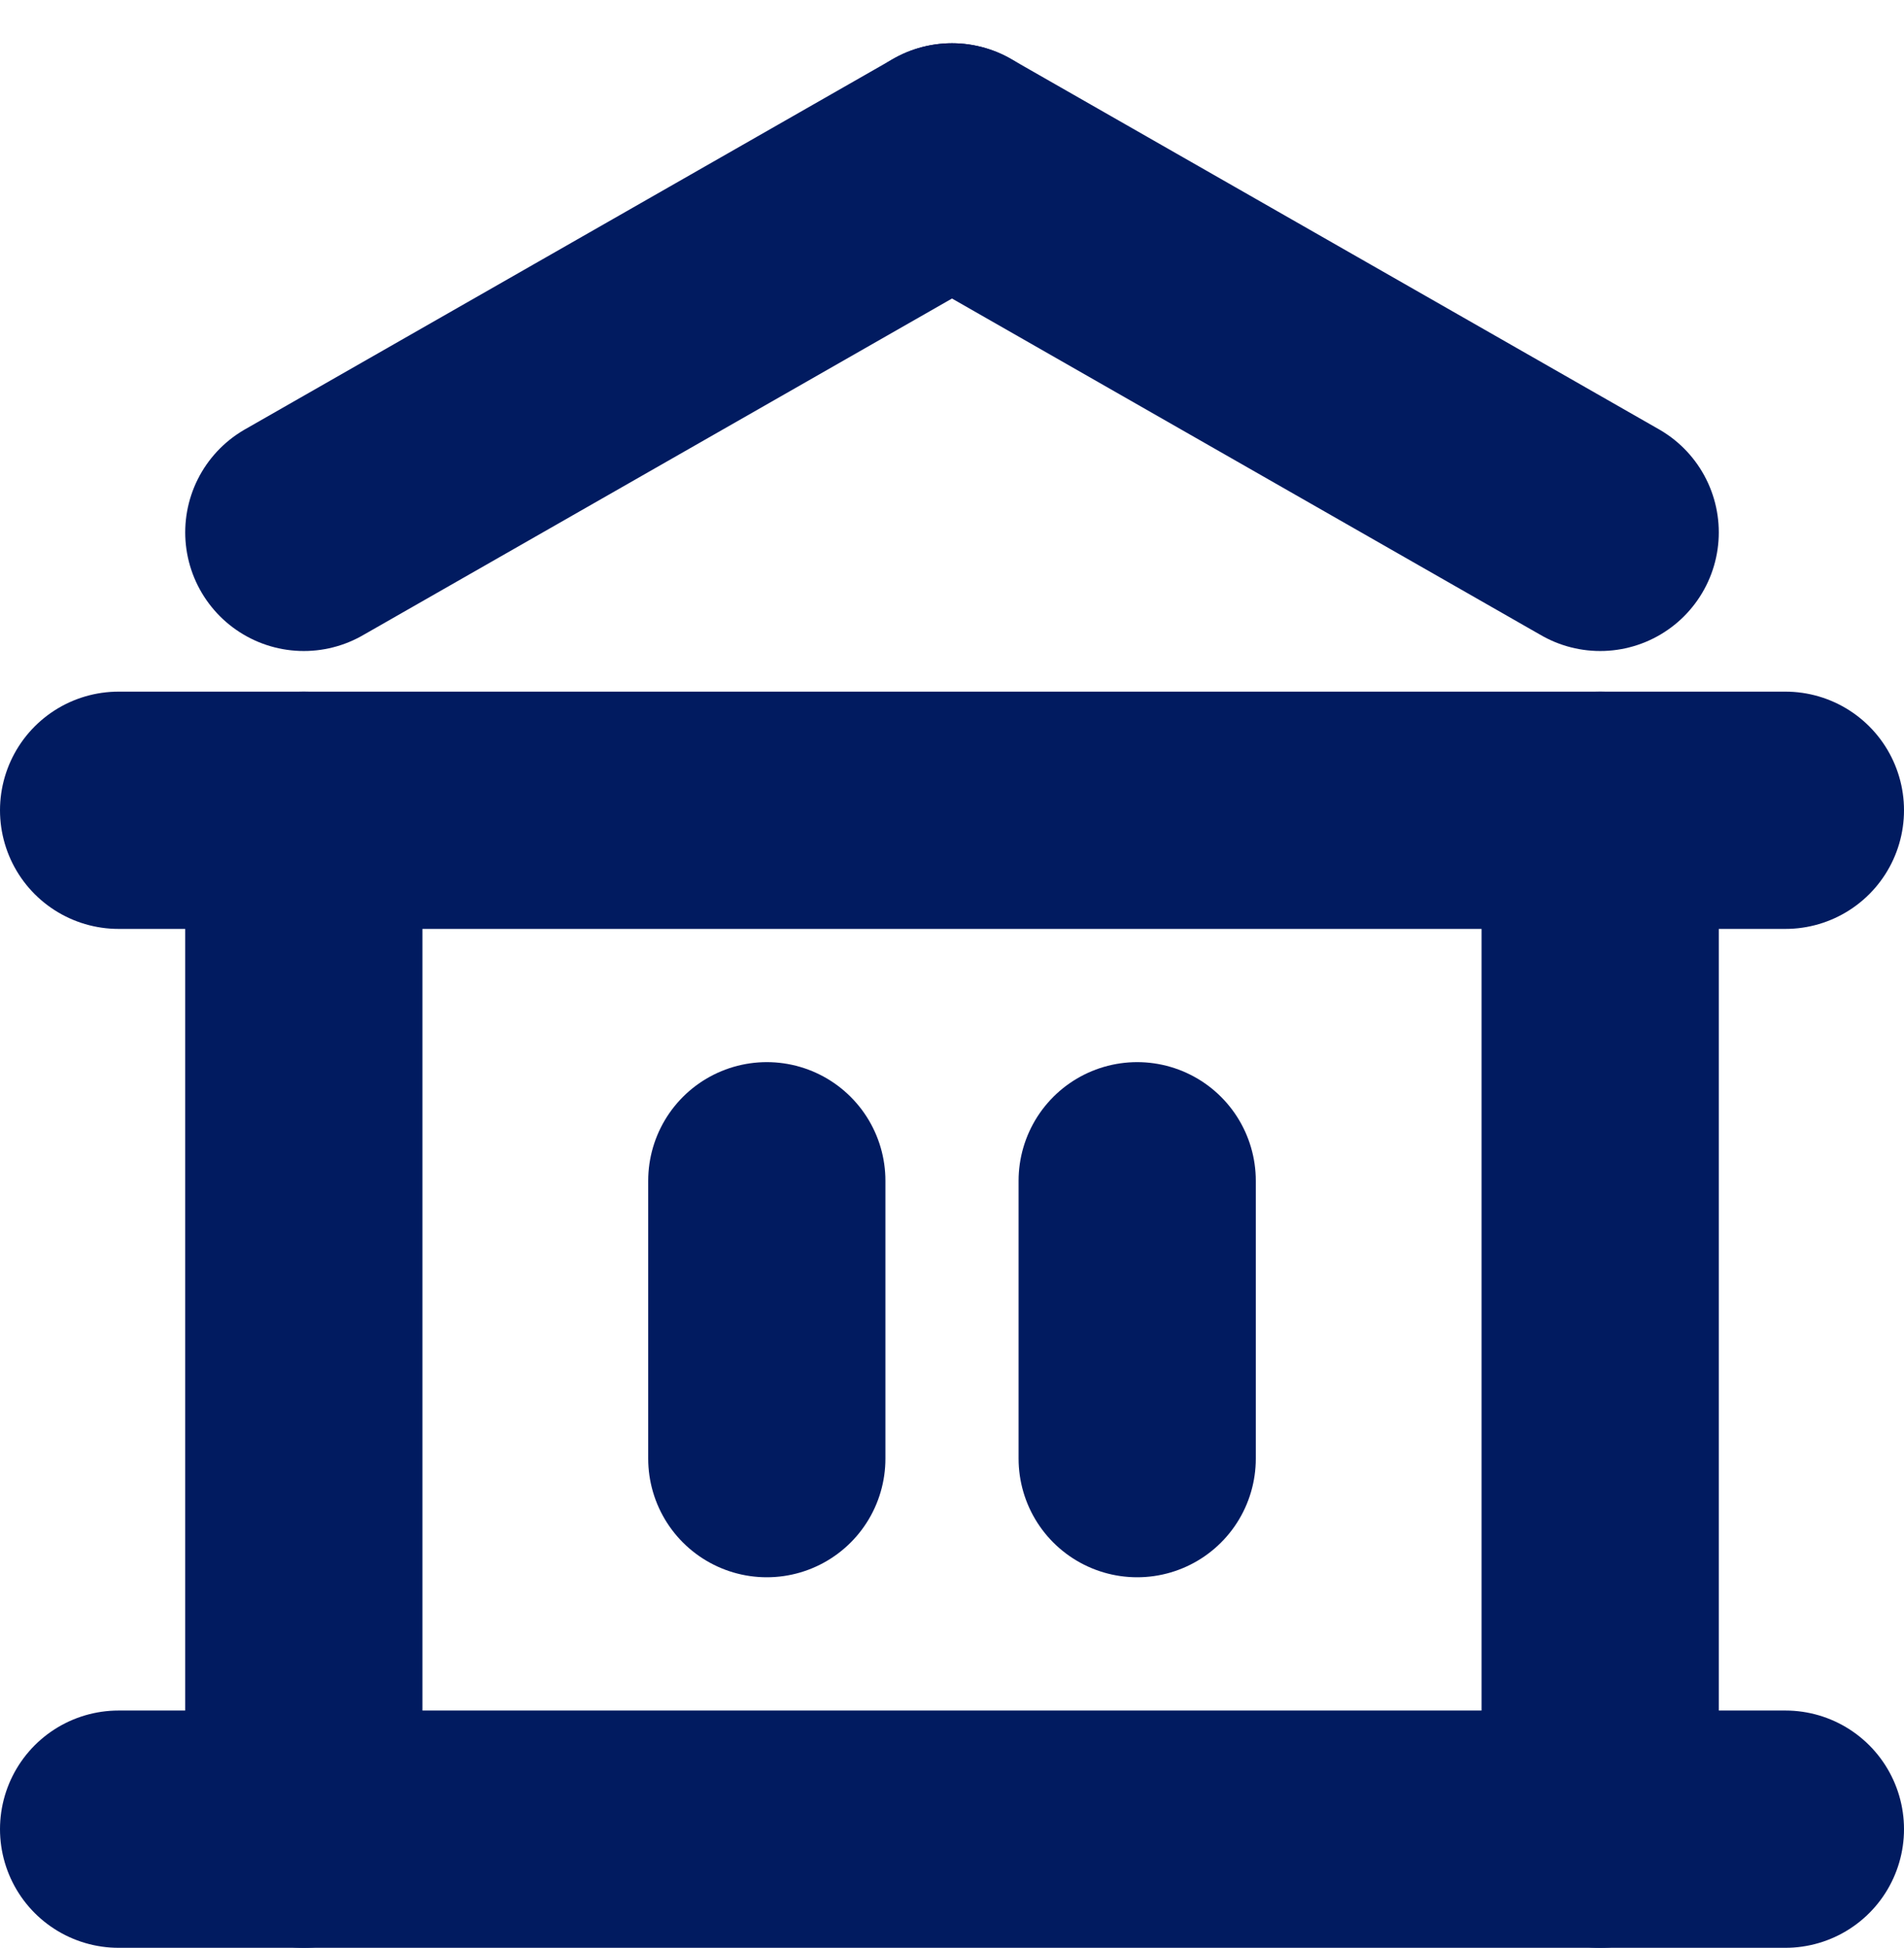 <svg xmlns="http://www.w3.org/2000/svg" width="40.133" height="41.044" viewBox="0 0 40.133 41.044">
  <g id="bank-financial" transform="translate(-0.5 0.411)">
    <path id="Path_4156" data-name="Path 4156" d="M10,14v5.855" transform="translate(6.663 10.47)" fill="none" stroke="#011b60" stroke-linecap="round" stroke-linejoin="round" stroke-width="5"/>
    <path id="Path_4157" data-name="Path 4157" d="M14,14v5.855" transform="translate(10.47 10.47)" fill="none" stroke="#011b60" stroke-linecap="round" stroke-linejoin="round" stroke-width="5"/>
    <path id="Path_4158" data-name="Path 4158" d="M5,10V31.47" transform="translate(1.904 6.663)" fill="none" stroke="#011b60" stroke-linecap="round" stroke-linejoin="round" stroke-width="5"/>
    <path id="Path_4159" data-name="Path 4159" d="M19,10V31.47" transform="translate(15.229 6.663)" fill="none" stroke="#011b60" stroke-linecap="round" stroke-linejoin="round" stroke-width="5"/>
    <path id="Path_4160" data-name="Path 4160" d="M3,21H38.133" transform="translate(0 17.133)" fill="none" stroke="#011b60" stroke-linecap="round" stroke-linejoin="round" stroke-width="5"/>
    <path id="Path_4161" data-name="Path 4161" d="M3,10H38.133" transform="translate(0 6.663)" fill="none" stroke="#011b60" stroke-linecap="round" stroke-linejoin="round" stroke-width="5"/>
    <path id="Path_4162" data-name="Path 4162" d="M25.663,10.807,12,3" transform="translate(8.566 0)" fill="none" stroke="#011b60" stroke-linecap="round" stroke-linejoin="round" stroke-width="5"/>
    <path id="Path_4163" data-name="Path 4163" d="M5,10.807,18.663,3" transform="translate(1.904 0)" fill="none" stroke="#011b60" stroke-linecap="round" stroke-linejoin="round" stroke-width="5"/>
  </g>
</svg>
